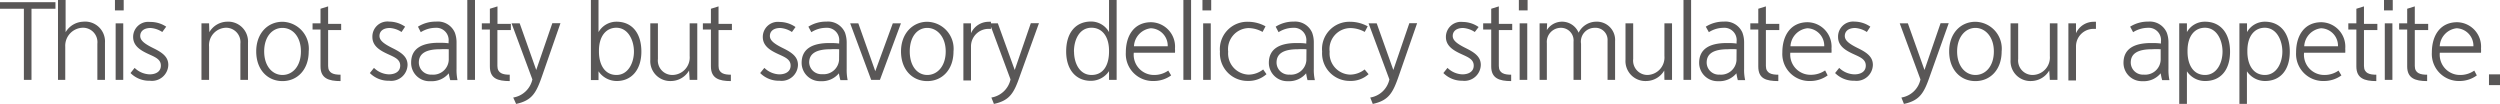 <svg xmlns="http://www.w3.org/2000/svg" viewBox="0 0 285.79 11.88"><defs><style>.cls-1{fill:#595757;}</style></defs><title>자산 220</title><g id="레이어_2" data-name="레이어 2"><g id="레이어_1-2" data-name="레이어 1"><path class="cls-1" d="M6.34,1H3.6V9.13H2.73V1H0V.25H6.34Z"/><path class="cls-1" d="M7.5,3.68a2.44,2.44,0,0,1,2-1.2A2.27,2.27,0,0,1,12,4.89V9.13h-.87V5A1.65,1.65,0,0,0,9.46,3.17a2.06,2.06,0,0,0-2,2.17V9.13H6.63V0H7.5Z"/><path class="cls-1" d="M13.14,0h1V1.19h-1Zm.08,2.67h.87V9.13h-.87Z"/><path class="cls-1" d="M18.55,3.66a2.75,2.75,0,0,0-1.34-.46c-.78,0-1.18.39-1.18.91s.49.9,1.53,1.41,1.68,1,1.68,1.9a1.87,1.87,0,0,1-2.11,1.81,3,3,0,0,1-2.21-.88l.47-.59a2.59,2.59,0,0,0,1.71.74c.71,0,1.29-.31,1.29-1s-.58-.94-1.3-1.27c-.88-.4-1.87-.9-1.87-2a1.72,1.72,0,0,1,1.93-1.72A3.22,3.22,0,0,1,19,3.05Z"/><path class="cls-1" d="M23.93,3.68a2.41,2.41,0,0,1,2-1.2,2.27,2.27,0,0,1,2.42,2.41V9.13h-.87V5a1.65,1.65,0,0,0-1.63-1.83,2,2,0,0,0-1.95,2.17V9.13h-.87V2.67h.87Z"/><path class="cls-1" d="M32.29,2.49a3.08,3.08,0,0,1,3,3.39c0,2.08-1.29,3.39-3,3.39s-3-1.31-3-3.39S30.61,2.49,32.29,2.49Zm0,6.08c1.16,0,2.11-1,2.11-2.69s-.95-2.69-2.11-2.69-2.09,1-2.09,2.69S31.15,8.57,32.29,8.57Z"/><path class="cls-1" d="M36.64,1l.87-.27v2H39v.71H37.51V7.54c0,.85.65,1,1.42,1v.73c-1.37,0-2.29-.32-2.29-1.67V3.38h-.91V2.67h.91Z"/><path class="cls-1" d="M45.9,3.66a2.72,2.72,0,0,0-1.34-.46c-.78,0-1.18.39-1.18.91s.5.9,1.53,1.41,1.68,1,1.68,1.9a1.87,1.87,0,0,1-2.1,1.81,3,3,0,0,1-2.21-.88l.47-.59a2.57,2.57,0,0,0,1.7.74c.71,0,1.3-.31,1.3-1s-.59-.94-1.31-1.27c-.88-.4-1.87-.9-1.87-2A1.72,1.72,0,0,1,44.5,2.47a3.2,3.2,0,0,1,1.81.58Z"/><path class="cls-1" d="M47.78,3.05a3.78,3.78,0,0,1,2.07-.58A2.11,2.11,0,0,1,52,3.74a3.16,3.16,0,0,1,.19,1.12v3a5.76,5.76,0,0,0,.11,1.3h-.83a5.74,5.74,0,0,1-.17-.78,2.5,2.5,0,0,1-2.07.9A2.09,2.09,0,0,1,47,7.16c0-1.58,1.17-2.27,3.16-2.27.35,0,.72,0,1.12.06V4.76a1.41,1.41,0,0,0-1.52-1.58,3.2,3.2,0,0,0-1.66.5ZM51.3,5.63a8.86,8.86,0,0,0-1,0c-1.61,0-2.42.49-2.42,1.52a1.39,1.39,0,0,0,1.49,1.38A1.77,1.77,0,0,0,51.3,6.85Z"/><path class="cls-1" d="M53.42,0h.88V9.13h-.88Z"/><path class="cls-1" d="M56,1l.87-.27v2h1.53v.71H56.86V7.54c0,.85.65,1,1.41,1v.73C56.91,9.26,56,9,56,7.6V3.38h-.92V2.67H56Z"/><path class="cls-1" d="M58.67,11.15a2.69,2.69,0,0,0,2.19-2.07L58.48,2.67h.93L61.3,8l1.84-5.35h.93L62,8.6c-.69,2-1.15,2.88-3,3.28Z"/><path class="cls-1" d="M70.47,2.48c1.8,0,2.85,1.33,2.85,3.42s-1.14,3.36-2.81,3.36a2.51,2.51,0,0,1-2.09-1.11v1h-.87V0h.87V3.67A2.37,2.37,0,0,1,70.47,2.48Zm0,.69c-1.16,0-2,.93-2,2.63v.1c0,1.49.66,2.67,2,2.67s2-1.39,2-2.67S71.82,3.17,70.44,3.17Z"/><path class="cls-1" d="M78.77,8.06a2.4,2.4,0,0,1-2,1.2,2.28,2.28,0,0,1-2.43-2.41V2.67h.87V6.74a1.65,1.65,0,0,0,1.63,1.83,2,2,0,0,0,2-2.17V2.67h.87V9.13h-.87Z"/><path class="cls-1" d="M81.27,1l.87-.27v2h1.53v.71H82.14V7.54c0,.85.65,1,1.41,1v.73c-1.36,0-2.28-.32-2.28-1.67V3.38h-.92V2.67h.92Z"/><path class="cls-1" d="M90.53,3.66a2.72,2.72,0,0,0-1.34-.46c-.78,0-1.18.39-1.18.91s.49.9,1.53,1.41,1.68,1,1.68,1.9a1.87,1.87,0,0,1-2.1,1.81,3,3,0,0,1-2.22-.88l.48-.59a2.57,2.57,0,0,0,1.7.74c.71,0,1.3-.31,1.3-1s-.59-.94-1.31-1.27c-.88-.4-1.87-.9-1.87-2a1.72,1.72,0,0,1,1.93-1.72,3.2,3.2,0,0,1,1.81.58Z"/><path class="cls-1" d="M92.41,3.05a3.78,3.78,0,0,1,2.07-.58A2.11,2.11,0,0,1,96.6,3.74a3.4,3.4,0,0,1,.19,1.12v3a5.76,5.76,0,0,0,.11,1.3h-.83a5.74,5.74,0,0,1-.17-.78,2.5,2.5,0,0,1-2.07.9,2.1,2.1,0,0,1-2.19-2.09c0-1.58,1.18-2.27,3.17-2.27.35,0,.72,0,1.12.06V4.76a1.41,1.41,0,0,0-1.52-1.58,3.14,3.14,0,0,0-1.66.5Zm3.52,2.58a9,9,0,0,0-1,0c-1.61,0-2.43.49-2.43,1.52A1.4,1.4,0,0,0,94,8.48a1.77,1.77,0,0,0,1.92-1.63Z"/><path class="cls-1" d="M100.06,8.14l2-5.47h.93l-2.4,6.46h-1l-2.4-6.46h.93Z"/><path class="cls-1" d="M106,2.49a3.08,3.08,0,0,1,3,3.39c0,2.08-1.29,3.39-3,3.39s-3-1.31-3-3.39S104.36,2.49,106,2.49Zm0,6.08c1.15,0,2.11-1,2.11-2.69s-1-2.69-2.11-2.69S104,4.16,104,5.88,104.9,8.57,106,8.57Z"/><path class="cls-1" d="M111,3.8a2.21,2.21,0,0,1,2-1.31,1.37,1.37,0,0,1,.28,0V3.3l-.28,0a2,2,0,0,0-2,2v3.9h-.87V2.67H111Z"/><path class="cls-1" d="M113.33,11.15a2.69,2.69,0,0,0,2.19-2.07l-2.38-6.41h.93L116,8l1.84-5.35h.93L116.62,8.6c-.69,2-1.15,2.88-3,3.28Z"/><path class="cls-1" d="M126.78,3.67V0h.87V9.13h-.87v-1a2.49,2.49,0,0,1-2.09,1.11c-1.67,0-2.81-1.25-2.81-3.36s1.06-3.42,2.86-3.42A2.35,2.35,0,0,1,126.78,3.67Zm-4,2.23c0,1.28.61,2.67,2,2.67s2-1.18,2-2.67V5.8c0-1.7-.85-2.63-2-2.63C123.38,3.17,122.77,4.56,122.77,5.9Z"/><path class="cls-1" d="M133.88,8.62a3.39,3.39,0,0,1-2,.64A3.09,3.09,0,0,1,128.7,6c0-2,1-3.46,2.89-3.46a2.79,2.79,0,0,1,2.73,3,4,4,0,0,1,0,.49h-4.71a2.31,2.31,0,0,0,2.31,2.54,2.78,2.78,0,0,0,1.63-.5Zm-.39-3.33a2,2,0,0,0-1.93-2.06,2.18,2.18,0,0,0-1.93,2.06Z"/><path class="cls-1" d="M135.28,0h.88V9.13h-.88Z"/><path class="cls-1" d="M137.46,0h1V1.19h-1Zm.08,2.67h.87V9.13h-.87Z"/><path class="cls-1" d="M144.78,8.48a3.07,3.07,0,0,1-2.13.77,3.15,3.15,0,0,1-3.19-3.35,3.13,3.13,0,0,1,3.21-3.41,4.1,4.1,0,0,1,2,.52l-.34.64a3.36,3.36,0,0,0-1.61-.44,2.41,2.41,0,0,0-2.32,2.7,2.42,2.42,0,0,0,2.34,2.62,2.73,2.73,0,0,0,1.66-.59Z"/><path class="cls-1" d="M145.83,3.05a3.78,3.78,0,0,1,2.07-.58A2.11,2.11,0,0,1,150,3.74a3.16,3.16,0,0,1,.19,1.12v3a5.25,5.25,0,0,0,.12,1.3h-.84a6.93,6.93,0,0,1-.16-.78,2.52,2.52,0,0,1-2.07.9,2.1,2.1,0,0,1-2.19-2.09c0-1.58,1.18-2.27,3.16-2.27.36,0,.72,0,1.12.06V4.76a1.41,1.41,0,0,0-1.51-1.58,3.14,3.14,0,0,0-1.66.5Zm3.52,2.58a8.74,8.74,0,0,0-1,0c-1.61,0-2.42.49-2.42,1.52a1.39,1.39,0,0,0,1.49,1.38,1.77,1.77,0,0,0,1.92-1.63Z"/><path class="cls-1" d="M156.45,8.48a3,3,0,0,1-2.13.77,3.15,3.15,0,0,1-3.18-3.35,3.12,3.12,0,0,1,3.21-3.41,4.13,4.13,0,0,1,2,.52l-.34.64a3.39,3.39,0,0,0-1.61-.44A2.4,2.4,0,0,0,152,5.91a2.42,2.42,0,0,0,2.34,2.62A2.73,2.73,0,0,0,156,7.94Z"/><path class="cls-1" d="M156.64,11.15a2.67,2.67,0,0,0,2.19-2.07l-2.38-6.41h.93L159.28,8l1.83-5.35H162L159.93,8.6c-.69,2-1.15,2.88-3,3.28Z"/><path class="cls-1" d="M168.59,3.66a2.72,2.72,0,0,0-1.34-.46c-.78,0-1.18.39-1.18.91s.5.9,1.53,1.41,1.68,1,1.68,1.9a1.87,1.87,0,0,1-2.1,1.81A3,3,0,0,1,165,8.35l.47-.59a2.57,2.57,0,0,0,1.7.74c.71,0,1.3-.31,1.3-1s-.59-.94-1.31-1.27c-.88-.4-1.87-.9-1.87-2a1.72,1.72,0,0,1,1.93-1.72,3.2,3.2,0,0,1,1.81.58Z"/><path class="cls-1" d="M170.47,1l.87-.27v2h1.53v.71h-1.53V7.54c0,.85.65,1,1.41,1v.73c-1.36,0-2.28-.32-2.28-1.67V3.38h-.92V2.67h.92Z"/><path class="cls-1" d="M173.63,0h1V1.19h-1Zm.09,2.67h.87V9.13h-.87Z"/><path class="cls-1" d="M176.83,3.44a2.05,2.05,0,0,1,3.63.3,2.26,2.26,0,0,1,1.95-1.26,2.09,2.09,0,0,1,2.22,2.23V9.13h-.86V4.65a1.38,1.38,0,0,0-1.48-1.47A1.57,1.57,0,0,0,180.74,5V9.13h-.86V4.76a1.44,1.44,0,0,0-1.46-1.58,1.61,1.61,0,0,0-1.59,1.75v4.2H176V2.67h.86Z"/><path class="cls-1" d="M190.25,8.06a2.4,2.4,0,0,1-2,1.2,2.28,2.28,0,0,1-2.43-2.41V2.67h.88V6.74a1.64,1.64,0,0,0,1.62,1.83,2,2,0,0,0,1.95-2.17V2.67h.87V9.13h-.87Z"/><path class="cls-1" d="M192.45,0h.87V9.13h-.87Z"/><path class="cls-1" d="M195,3.05a3.78,3.78,0,0,1,2.07-.58,2.11,2.11,0,0,1,2.12,1.27,3.16,3.16,0,0,1,.19,1.12v3a5.25,5.25,0,0,0,.12,1.3h-.84a6.93,6.93,0,0,1-.16-.78,2.52,2.52,0,0,1-2.07.9,2.1,2.1,0,0,1-2.19-2.09c0-1.58,1.17-2.27,3.16-2.27.36,0,.72,0,1.12.06V4.76A1.41,1.41,0,0,0,197,3.18a3.14,3.14,0,0,0-1.65.5Zm3.52,2.58a8.74,8.74,0,0,0-1,0c-1.61,0-2.42.49-2.42,1.52a1.39,1.39,0,0,0,1.49,1.38,1.77,1.77,0,0,0,1.92-1.63Z"/><path class="cls-1" d="M201,1l.87-.27v2h1.53v.71h-1.53V7.54c0,.85.65,1,1.42,1v.73C201.88,9.26,201,9,201,7.6V3.38h-.91V2.67H201Z"/><path class="cls-1" d="M208.93,8.62a3.39,3.39,0,0,1-2,.64A3.09,3.09,0,0,1,203.75,6c0-2,1-3.46,2.89-3.46a2.79,2.79,0,0,1,2.73,3,4,4,0,0,1,0,.49h-4.71A2.31,2.31,0,0,0,207,8.55a2.84,2.84,0,0,0,1.64-.5Zm-.39-3.33a2,2,0,0,0-1.93-2.06,2.18,2.18,0,0,0-1.93,2.06Z"/><path class="cls-1" d="M213.41,3.66a2.75,2.75,0,0,0-1.34-.46c-.78,0-1.18.39-1.18.91s.49.9,1.53,1.41,1.68,1,1.68,1.9A1.87,1.87,0,0,1,212,9.23a3,3,0,0,1-2.22-.88l.47-.59A2.59,2.59,0,0,0,212,8.5c.71,0,1.29-.31,1.29-1s-.58-.94-1.3-1.27c-.88-.4-1.87-.9-1.87-2A1.72,1.72,0,0,1,212,2.47a3.22,3.22,0,0,1,1.81.58Z"/><path class="cls-1" d="M217.36,11.15a2.66,2.66,0,0,0,2.18-2.07l-2.37-6.41h.93L220,8l1.84-5.35h.93L220.65,8.6c-.69,2-1.15,2.88-3,3.28Z"/><path class="cls-1" d="M225.82,2.49a3.07,3.07,0,0,1,3,3.39c0,2.08-1.29,3.39-3,3.39s-3-1.31-3-3.39S224.14,2.49,225.82,2.49Zm0,6.08c1.16,0,2.11-1,2.11-2.69s-1-2.69-2.11-2.69-2.09,1-2.09,2.69S224.68,8.57,225.82,8.57Z"/><path class="cls-1" d="M234.26,8.06a2.41,2.41,0,0,1-2,1.2,2.27,2.27,0,0,1-2.42-2.41V2.67h.87V6.74a1.65,1.65,0,0,0,1.62,1.83,2,2,0,0,0,2-2.17V2.67h.87V9.13h-.87Z"/><path class="cls-1" d="M237.32,3.8a2.21,2.21,0,0,1,2-1.31,1.37,1.37,0,0,1,.28,0V3.3l-.28,0a2,2,0,0,0-2,2v3.9h-.87V2.67h.87Z"/><path class="cls-1" d="M243.51,3.05a3.78,3.78,0,0,1,2.07-.58,2.11,2.11,0,0,1,2.12,1.27,3.16,3.16,0,0,1,.19,1.12v3a5.76,5.76,0,0,0,.11,1.3h-.83c-.09-.3-.17-.78-.17-.78a2.5,2.5,0,0,1-2.07.9,2.09,2.09,0,0,1-2.18-2.09c0-1.58,1.17-2.27,3.16-2.27.35,0,.72,0,1.12.06V4.76a1.41,1.41,0,0,0-1.52-1.58,3.2,3.2,0,0,0-1.66.5ZM247,5.63a8.86,8.86,0,0,0-1,0c-1.61,0-2.42.49-2.42,1.52a1.39,1.39,0,0,0,1.49,1.38A1.77,1.77,0,0,0,247,6.85Z"/><path class="cls-1" d="M252.07,2.48c1.77,0,2.86,1.31,2.86,3.43s-1.1,3.35-2.83,3.35A2.46,2.46,0,0,1,250,8.15v3.72h-.88V2.67H250v1A2.33,2.33,0,0,1,252.07,2.48Zm0,.69c-1.17,0-2,.93-2,2.63v.1c0,1.49.65,2.67,2,2.67s2-1.39,2-2.67S253.43,3.17,252.05,3.17Z"/><path class="cls-1" d="M258.91,2.48c1.76,0,2.85,1.31,2.85,3.43s-1.1,3.35-2.83,3.35a2.48,2.48,0,0,1-2.07-1.11v3.72H256V2.67h.87v1A2.34,2.34,0,0,1,258.91,2.48Zm0,.69c-1.16,0-2,.93-2,2.63v.1c0,1.49.66,2.67,2,2.67s2-1.39,2-2.67S260.26,3.17,258.88,3.17Z"/><path class="cls-1" d="M267.66,8.62a3.39,3.39,0,0,1-2,.64A3.09,3.09,0,0,1,262.48,6c0-2,1-3.46,2.89-3.46a2.79,2.79,0,0,1,2.73,3,4,4,0,0,1,0,.49h-4.71a2.31,2.31,0,0,0,2.31,2.54,2.78,2.78,0,0,0,1.63-.5Zm-.39-3.33a2,2,0,0,0-1.93-2.06,2.18,2.18,0,0,0-1.93,2.06Z"/><path class="cls-1" d="M269.37,1l.87-.27v2h1.53v.71h-1.53V7.54c0,.85.65,1,1.41,1v.73c-1.36,0-2.28-.32-2.28-1.67V3.38h-.92V2.67h.92Z"/><path class="cls-1" d="M272.53,0h1V1.19h-1Zm.09,2.67h.87V9.13h-.87Z"/><path class="cls-1" d="M275.18,1l.87-.27v2h1.53v.71h-1.53V7.54c0,.85.65,1,1.41,1v.73c-1.36,0-2.28-.32-2.28-1.67V3.38h-.92V2.67h.92Z"/><path class="cls-1" d="M283.14,8.62a3.33,3.33,0,0,1-2,.64A3.09,3.09,0,0,1,278,6c0-2,1-3.46,2.89-3.46a2.79,2.79,0,0,1,2.73,3,4,4,0,0,1,0,.49h-4.71a2.31,2.31,0,0,0,2.31,2.54,2.78,2.78,0,0,0,1.63-.5Zm-.39-3.33a2,2,0,0,0-1.92-2.06,2.18,2.18,0,0,0-1.93,2.06Z"/><path class="cls-1" d="M284.53,8.5h1.26V9.73h-1.26Z"/></g></g></svg>
